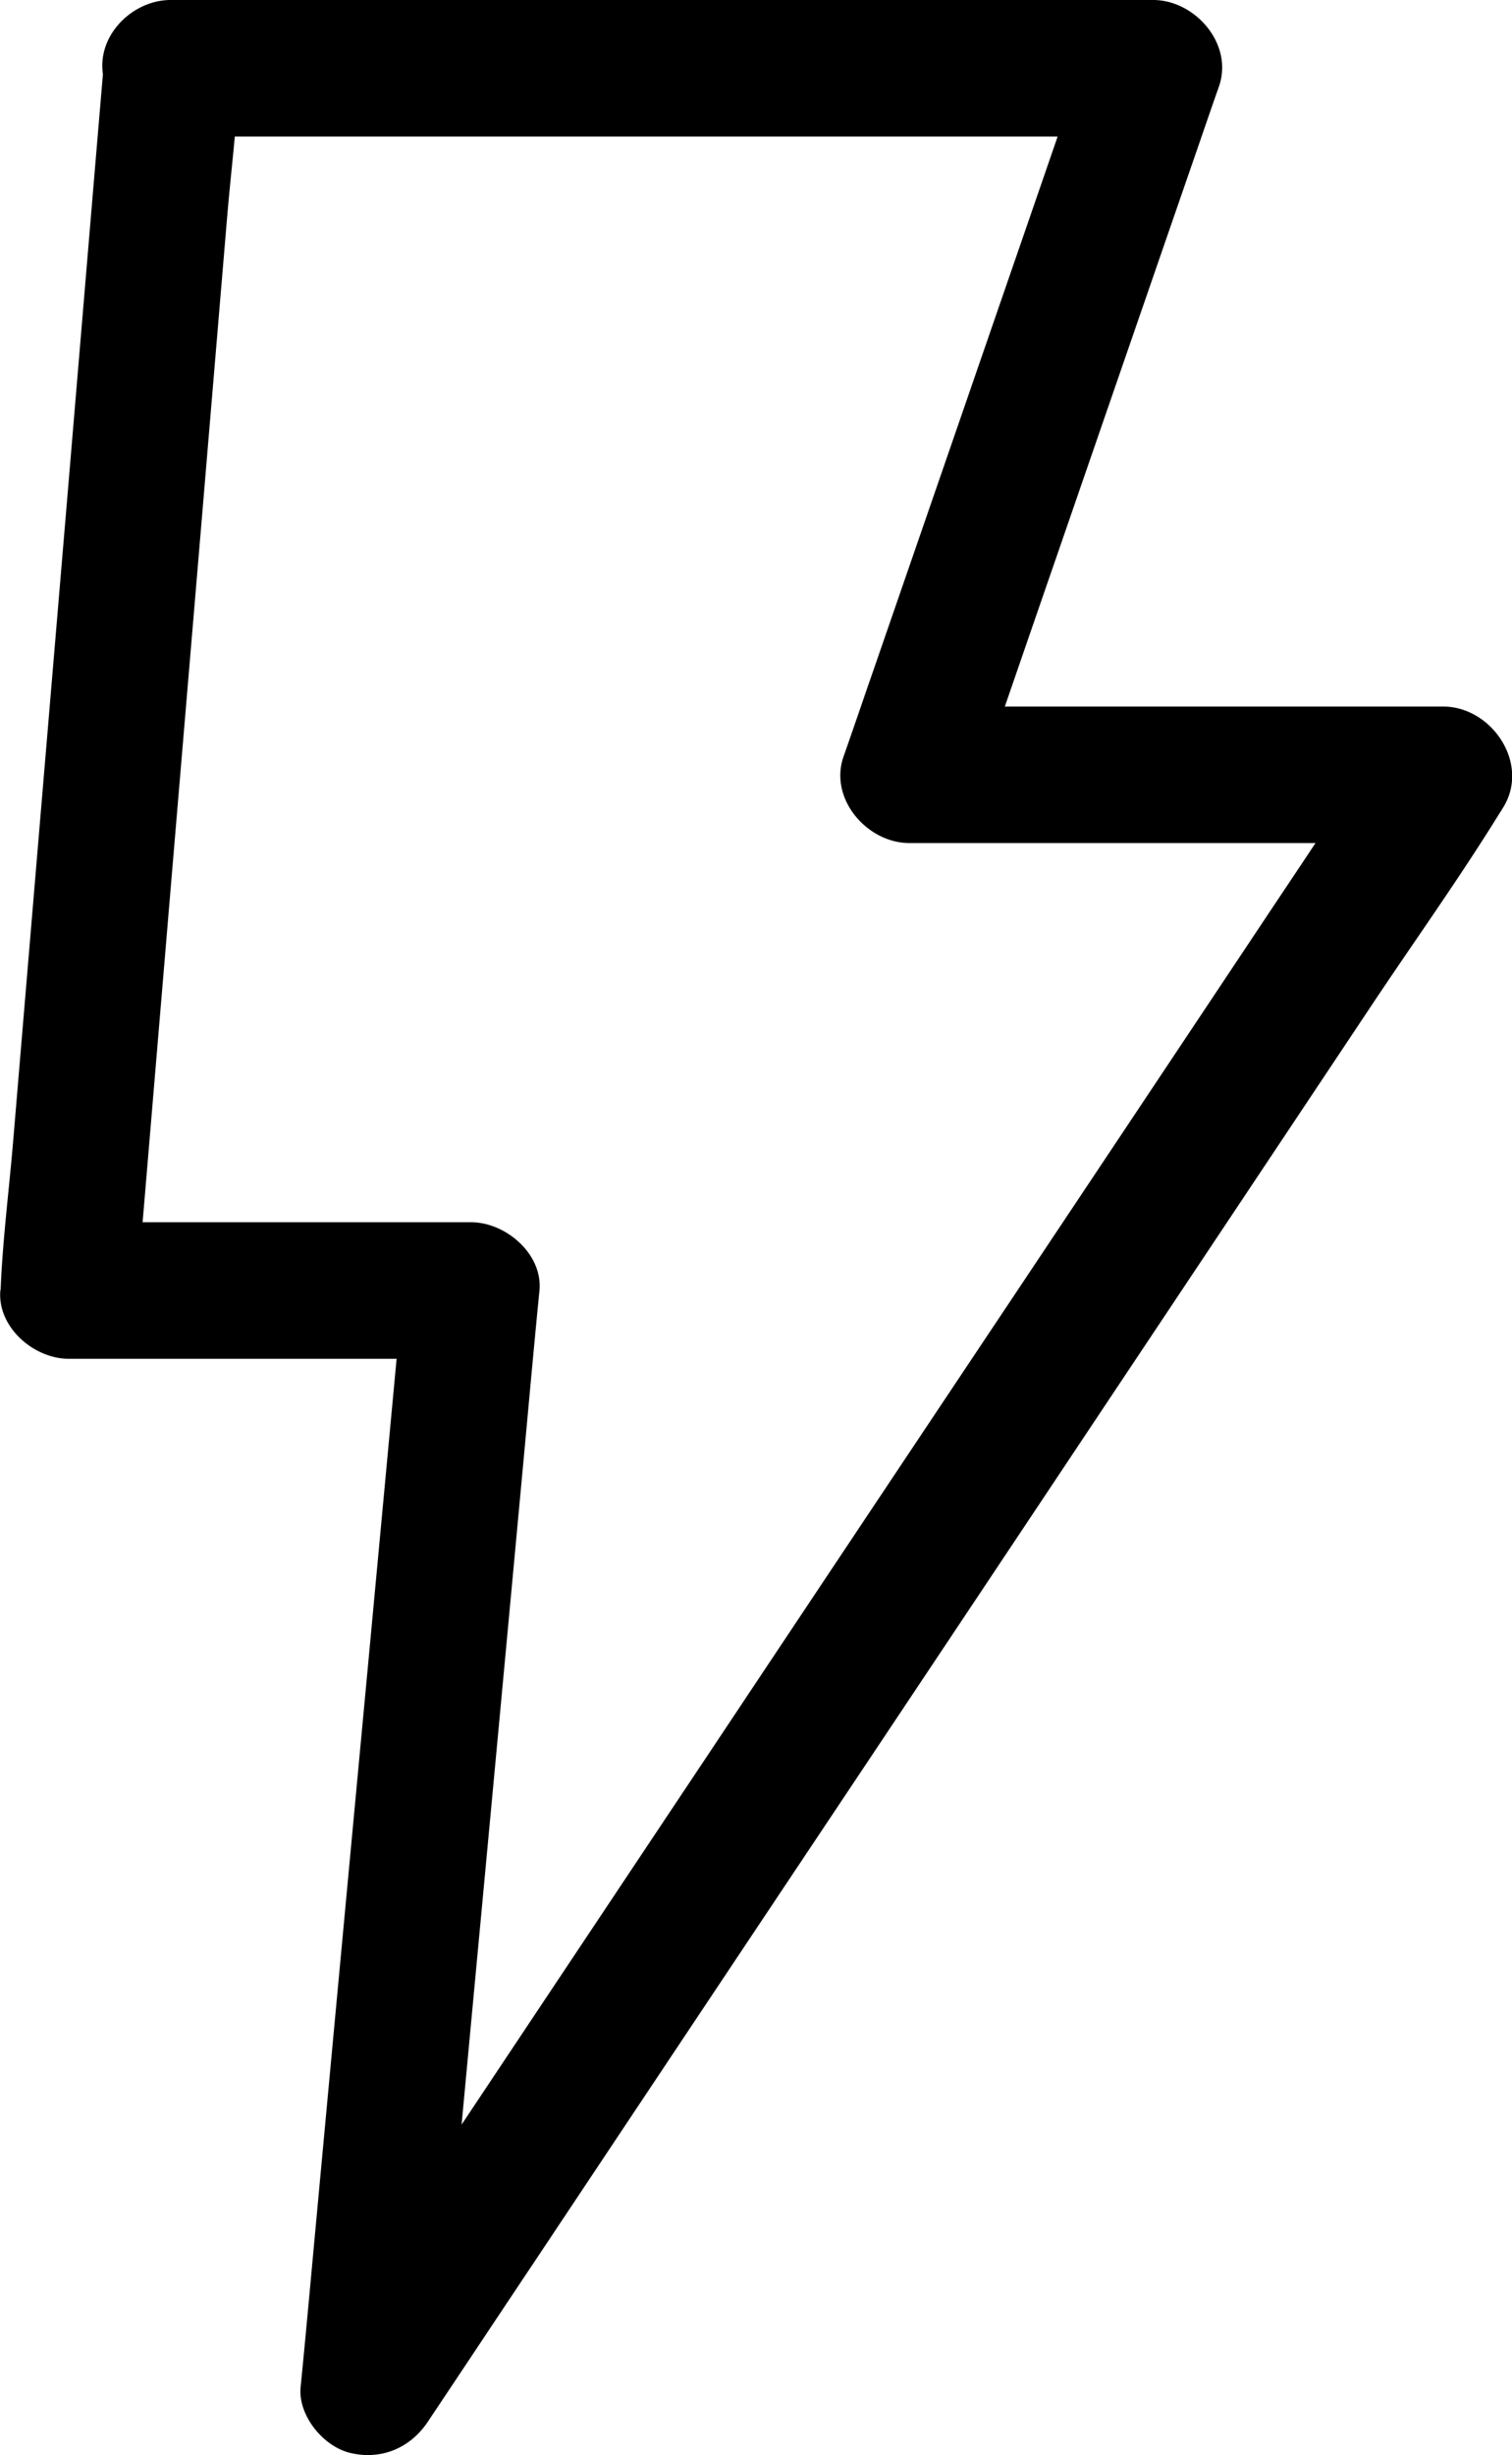 <svg xmlns="http://www.w3.org/2000/svg" viewBox="0 0 443.12 719.29"><title>Asset 1</title><g id="Layer_2" data-name="Layer 2"><g id="Layer_1-2" data-name="Layer 1"><path d="M50,40H338c-6.4-8.4-12.9-16.9-19.3-25.3-8.1,23.4-16.1,46.7-24.2,70.1q-19.2,55.65-38.4,111.2c-3,8.6-5.9,17.2-8.9,25.7-4.3,12.4,7,25.3,19.3,25.3h156.4c-5.8-10-11.5-20.1-17.3-30.1-10.5,15.7-20.9,31.4-31.4,47.1q-37.65,56.55-75.3,113-45.45,68.1-90.8,136.2-39.3,58.95-78.5,117.8c-12.7,19.1-26.3,37.9-38.3,57.5a3.51,3.51,0,0,0-.5.8c12.4,3.4,24.8,6.7,37.3,10.1,3.4-36.4,6.8-72.9,10.2-109.3q8.1-86.4,16.1-172.7c1.2-13.1,2.4-26.2,3.7-39.3,1-10.8-10-20-20-20h-118l20,20c1-11.8,2-23.6,3-35.5,2.4-28.6,4.8-57.1,7.2-85.7L59,153.7c2.5-29.8,5-59.5,7.5-89.3,1.2-14.5,3.1-29.1,3.7-43.7a1.27,1.27,0,0,1,.1-.6c.9-10.5-9.8-20.5-20-20-11.6.5-19.1,8.8-20,20-1,11.8-2,23.6-3,35.5-2.4,28.6-4.8,57.1-7.2,85.7l-8.7,103.2c-2.5,29.8-5,59.5-7.5,89.3-1.2,14.5-3.1,29.1-3.7,43.7a1.27,1.27,0,0,1-.1.6c-.9,10.8,9.9,20,20,20h118l-20-20c-3.4,36.4-6.8,72.9-10.2,109.3q-8.1,86.4-16.1,172.7c-1.2,13.1-2.4,26.2-3.7,39.3-.8,8.3,6.7,17.5,14.7,19.3,9,2.1,17.5-1.5,22.6-9.2,10.5-15.7,20.9-31.4,31.4-47.1q37.65-56.55,75.3-113,45.45-68.1,90.8-136.2,39.3-58.95,78.5-117.8c12.7-19.1,26.2-37.9,38.3-57.5a3.51,3.51,0,0,0,.5-.8c8.6-12.9-2.8-30.1-17.3-30.1H266.45c6.4,8.4,12.9,16.9,19.3,25.3,8.1-23.4,16.1-46.7,24.2-70.1q19.2-55.65,38.4-111.2c3-8.6,5.9-17.2,8.9-25.7,4.3-12.4-7-25.3-19.3-25.3H50c-10.5,0-20.5,9.2-20,20S38.65,40,50,40Z"/></g></g></svg>